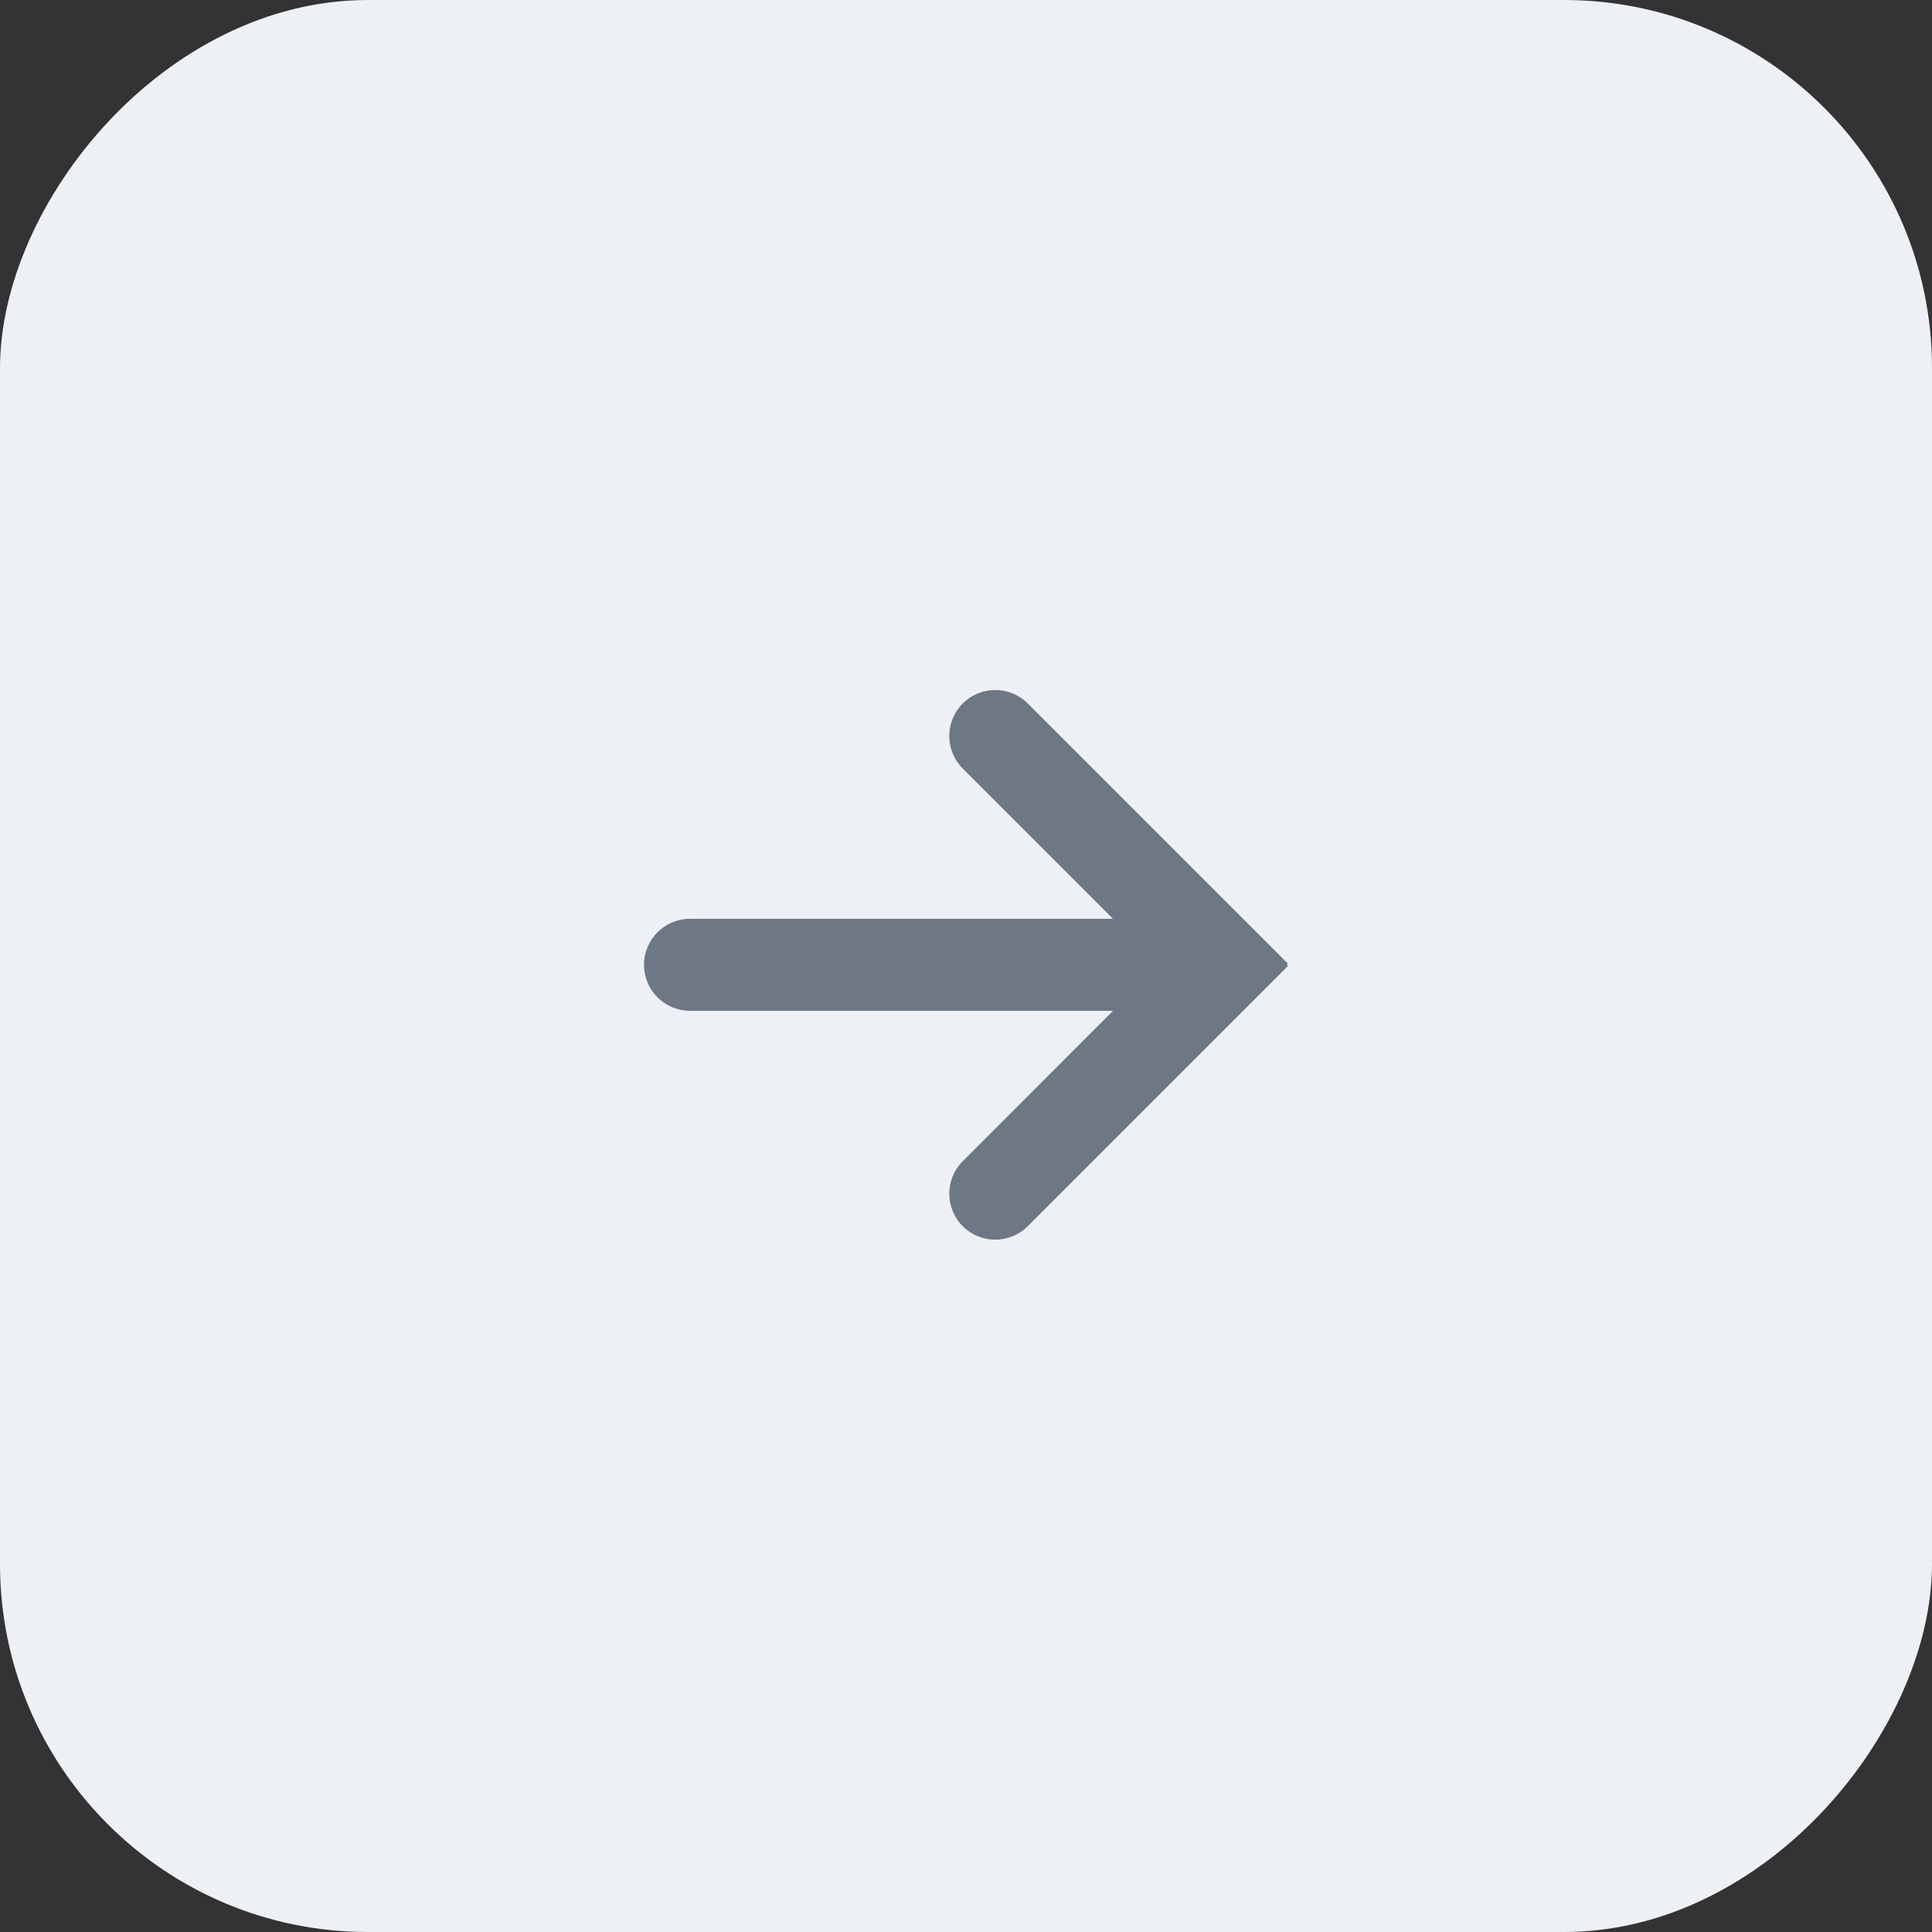 <svg xmlns="http://www.w3.org/2000/svg" width="42" height="42" viewBox="0 0 42 42">
    <rect x="0" y="0" width="42" height="42" fill="#333333" stroke="none"/>
    <g fill="none" fill-rule="evenodd">
        <g>
            <rect width="42" height="42" fill="#EDF1F5" rx="8" transform="matrix(-1 0 0 1 42 0)"/>
            <path fill="#6D7884" d="M22.343 15.293L28 20.95l-.026.024L28 21l-5.657 5.657c-.39.39-1.024.39-1.414 0-.39-.39-.39-1.024 0-1.414l3.267-3.269H15c-.552 0-1-.447-1-1 0-.552.448-1 1-1h9.196l-3.267-3.267c-.39-.39-.39-1.024 0-1.414.39-.39 1.024-.39 1.414 0z"/>
        </g>
    </g>
</svg>
